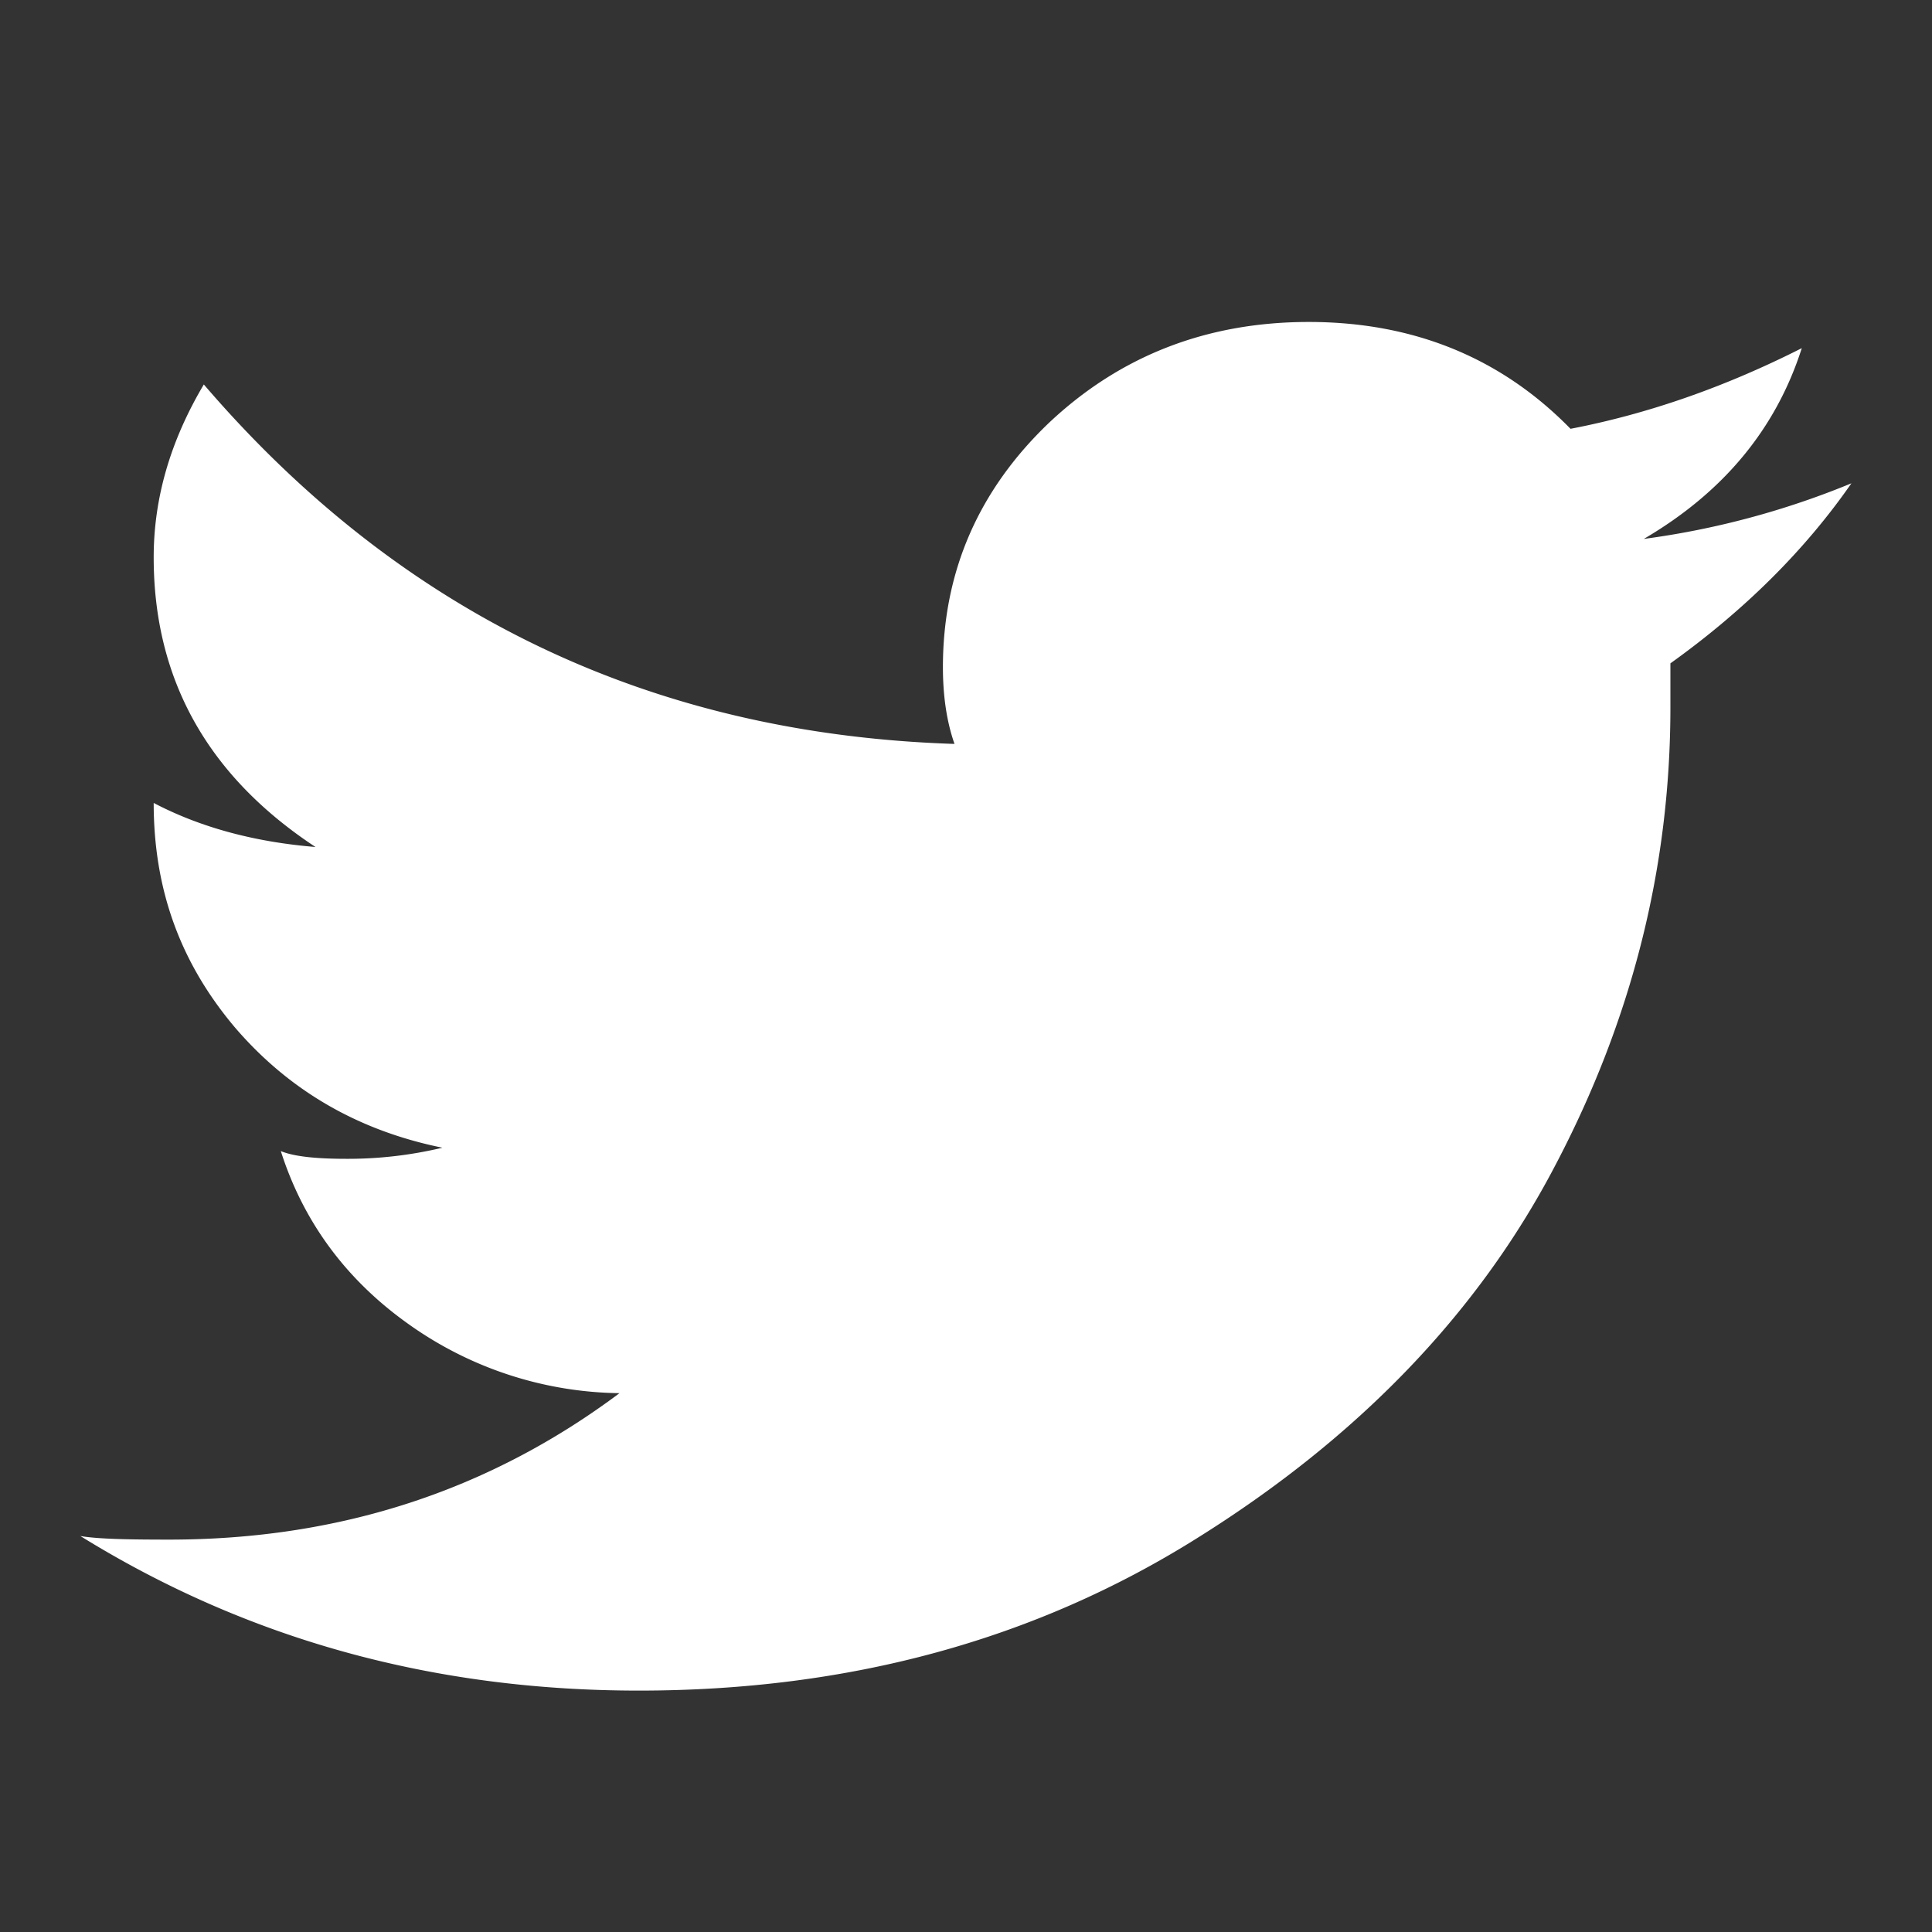 <svg width="20" height="20" fill="none" xmlns="http://www.w3.org/2000/svg"><rect width="100%" height="100%" fill="#333333" stroke="none"/><path d="M17.018 5.578c.823-.482 1.367-1.139 1.634-1.974-.8.405-1.598.682-2.394.835-.716-.733-1.622-1.106-2.71-1.106-1.062 0-1.959.355-2.691 1.046-.728.696-1.096 1.541-1.096 2.528 0 .3.04.567.12.794C6.746 7.6 4.153 6.361 2.11 3.98c-.346.583-.519 1.176-.519 1.79 0 1.263.56 2.263 1.675 2.998-.636-.052-1.197-.205-1.675-.456 0 .901.278 1.654.835 2.317.56.656 1.277 1.074 2.154 1.252a4.205 4.205 0 01-.997.115c-.318 0-.543-.025-.676-.08.234.734.676 1.33 1.315 1.786a3.84 3.84 0 002.191.72c-1.356 1.014-2.907 1.516-4.662 1.516-.43 0-.734-.006-.919-.037 1.729 1.07 3.652 1.6 5.781 1.6 2.179 0 4.103-.526 5.779-1.578 1.675-1.046 2.912-2.336 3.706-3.855.799-1.518 1.194-3.097 1.194-4.747v-.454c.772-.553 1.396-1.176 1.874-1.864a8.613 8.613 0 01-2.15.576z" fill="#fff"/></svg>